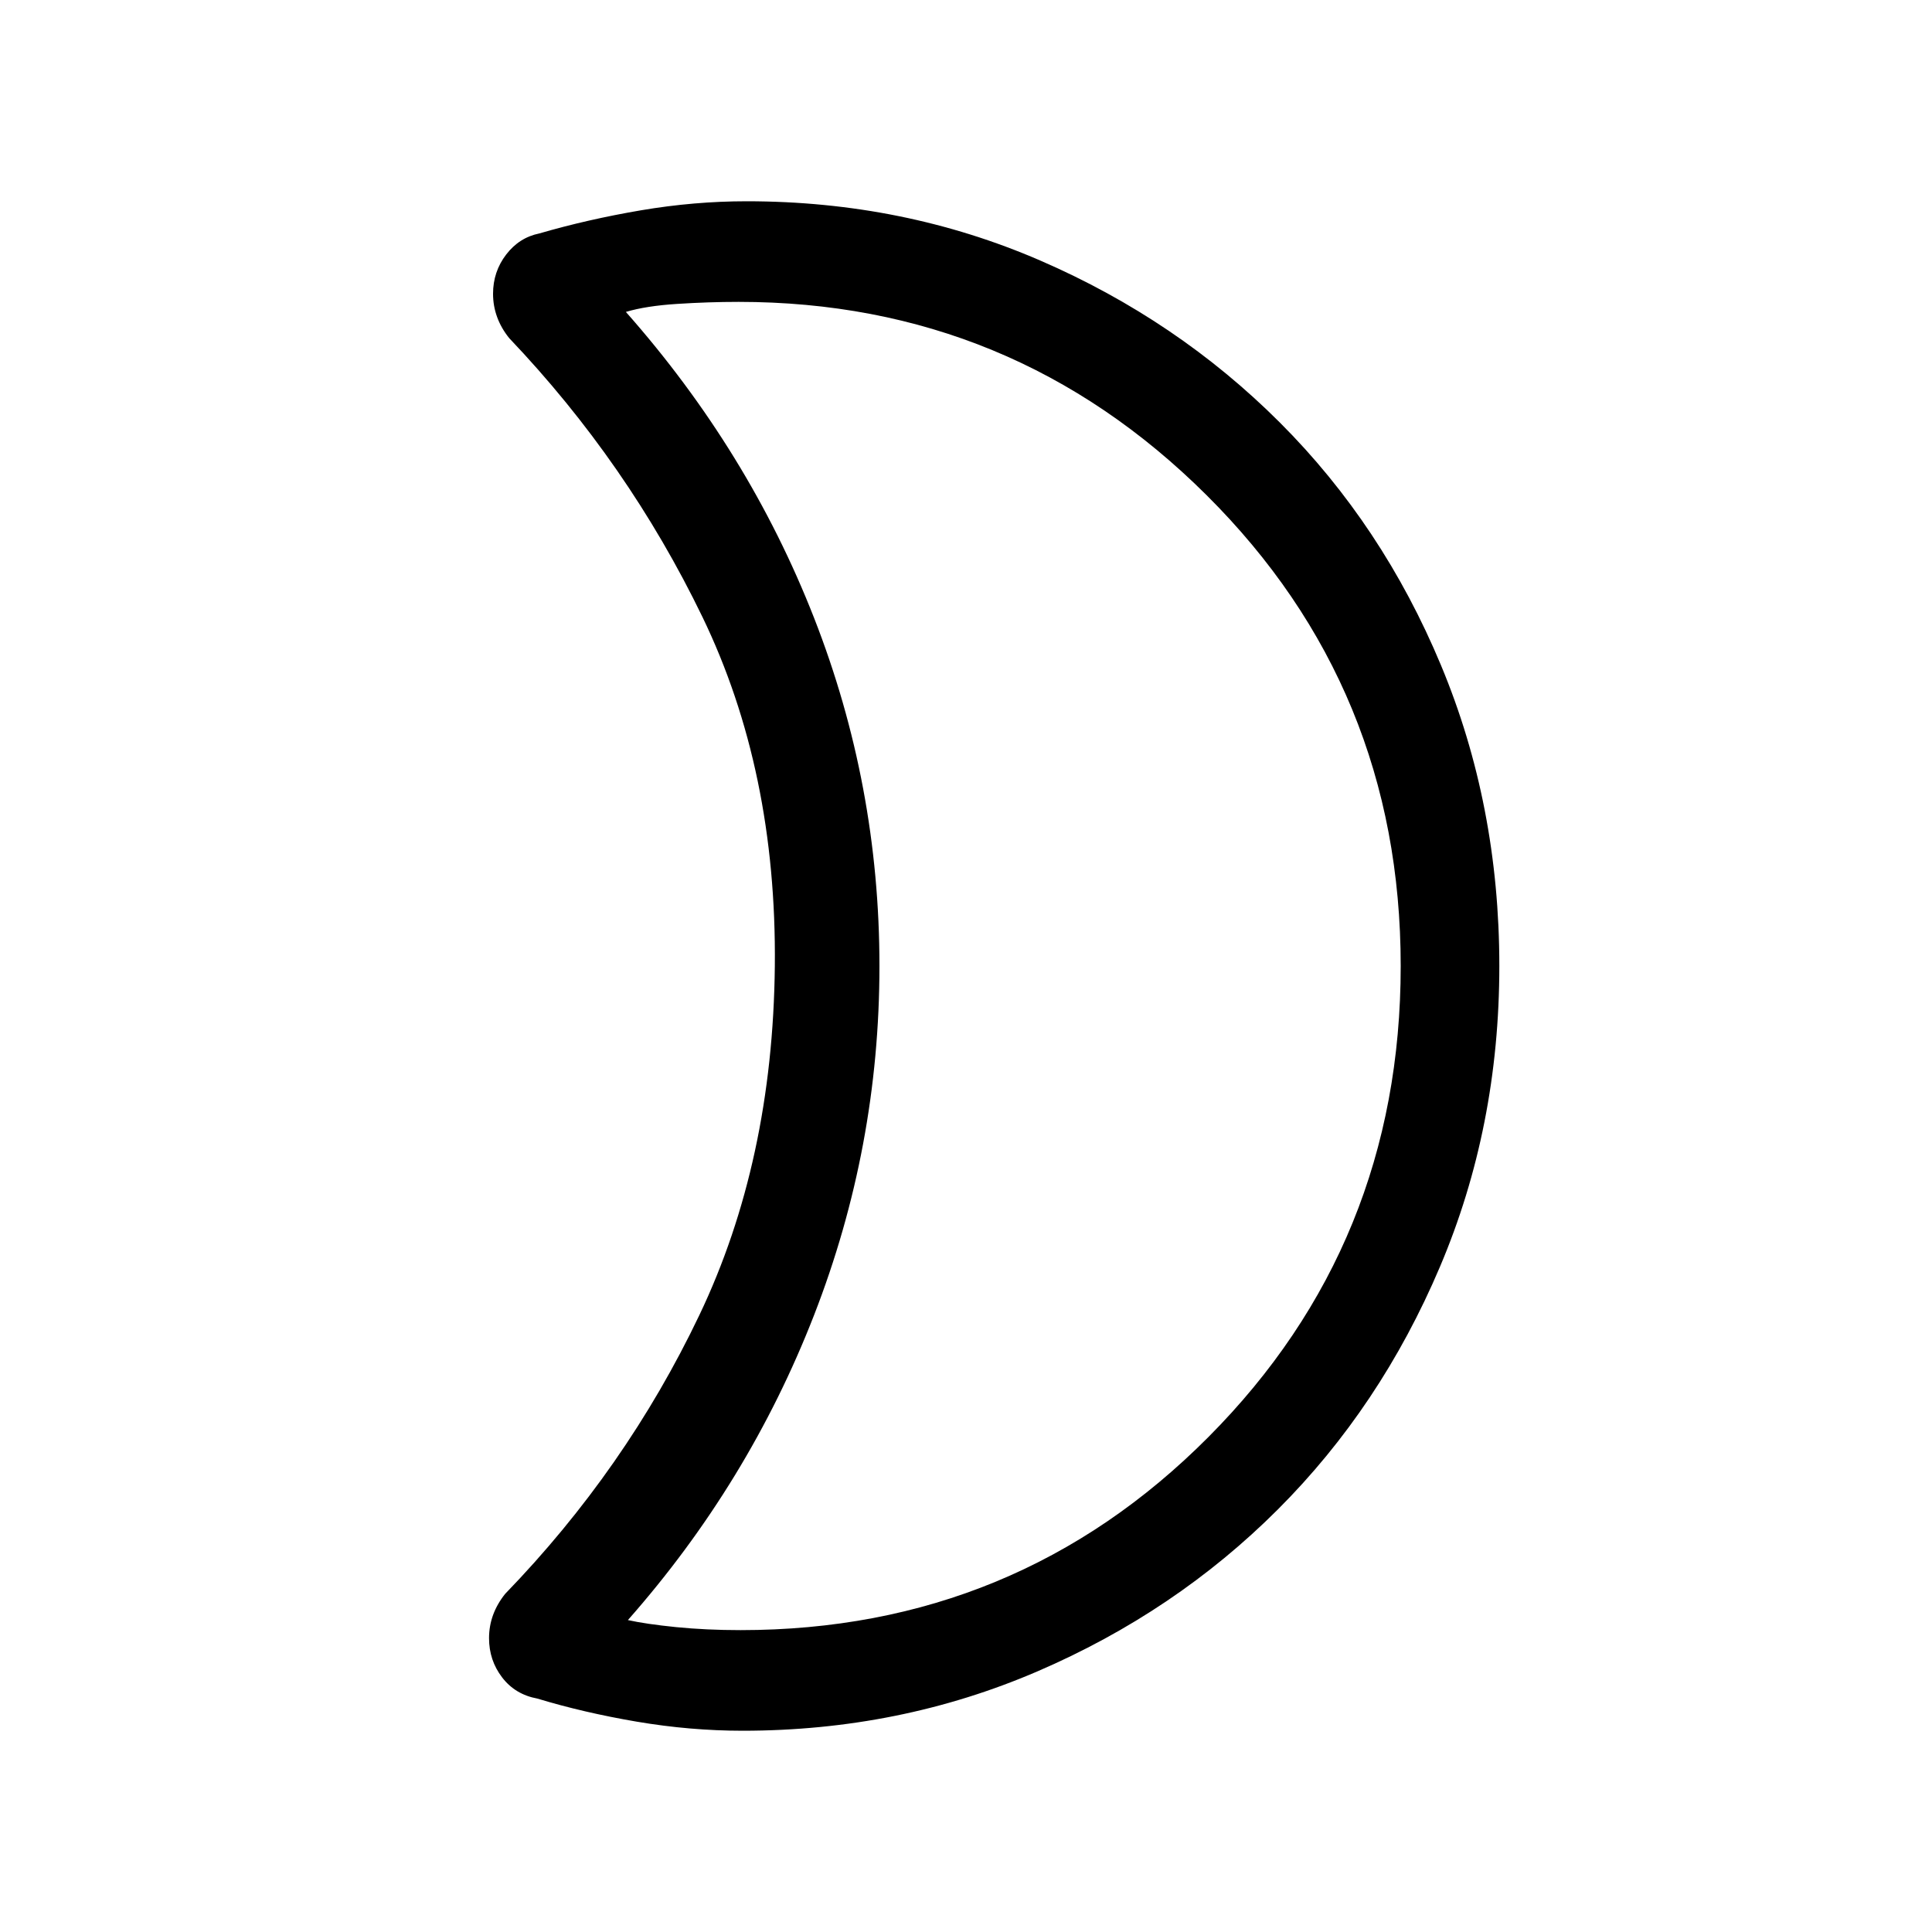 <svg xmlns="http://www.w3.org/2000/svg" height="40" width="40"><path d="M15.292 6.25Q14.667 6.25 14.021 6.292Q13.375 6.333 12.958 6.458Q15.5 9.333 16.854 12.792Q18.208 16.25 18.208 20Q18.208 23.75 16.854 27.229Q15.5 30.708 13 33.542Q13.375 33.625 14 33.688Q14.625 33.75 15.333 33.75Q21.042 33.75 25.021 29.75Q29 25.75 29 20Q29 14.25 24.979 10.25Q20.958 6.25 15.292 6.25ZM31.042 20Q31.042 23.333 29.812 26.229Q28.583 29.125 26.458 31.25Q24.333 33.375 21.479 34.604Q18.625 35.833 15.375 35.833Q14.292 35.833 13.188 35.646Q12.083 35.458 11.125 35.167Q10.667 35.083 10.396 34.729Q10.125 34.375 10.125 33.917Q10.125 33.667 10.208 33.438Q10.292 33.208 10.458 33Q12.958 30.417 14.479 27.229Q16 24.042 16.042 20Q16.083 15.958 14.542 12.771Q13 9.583 10.542 7Q10.375 6.792 10.292 6.563Q10.208 6.333 10.208 6.083Q10.208 5.625 10.479 5.271Q10.75 4.917 11.167 4.833Q12.167 4.542 13.271 4.354Q14.375 4.167 15.458 4.167Q18.708 4.167 21.542 5.396Q24.375 6.625 26.5 8.75Q28.625 10.875 29.833 13.771Q31.042 16.667 31.042 20ZM18.208 20Q18.208 20 18.208 20Q18.208 20 18.208 20Q18.208 20 18.208 20Q18.208 20 18.208 20Q18.208 20 18.208 20Q18.208 20 18.208 20Q18.208 20 18.208 20Q18.208 20 18.208 20Q18.208 20 18.208 20Q18.208 20 18.208 20Q18.208 20 18.208 20Q18.208 20 18.208 20Z"/></svg>